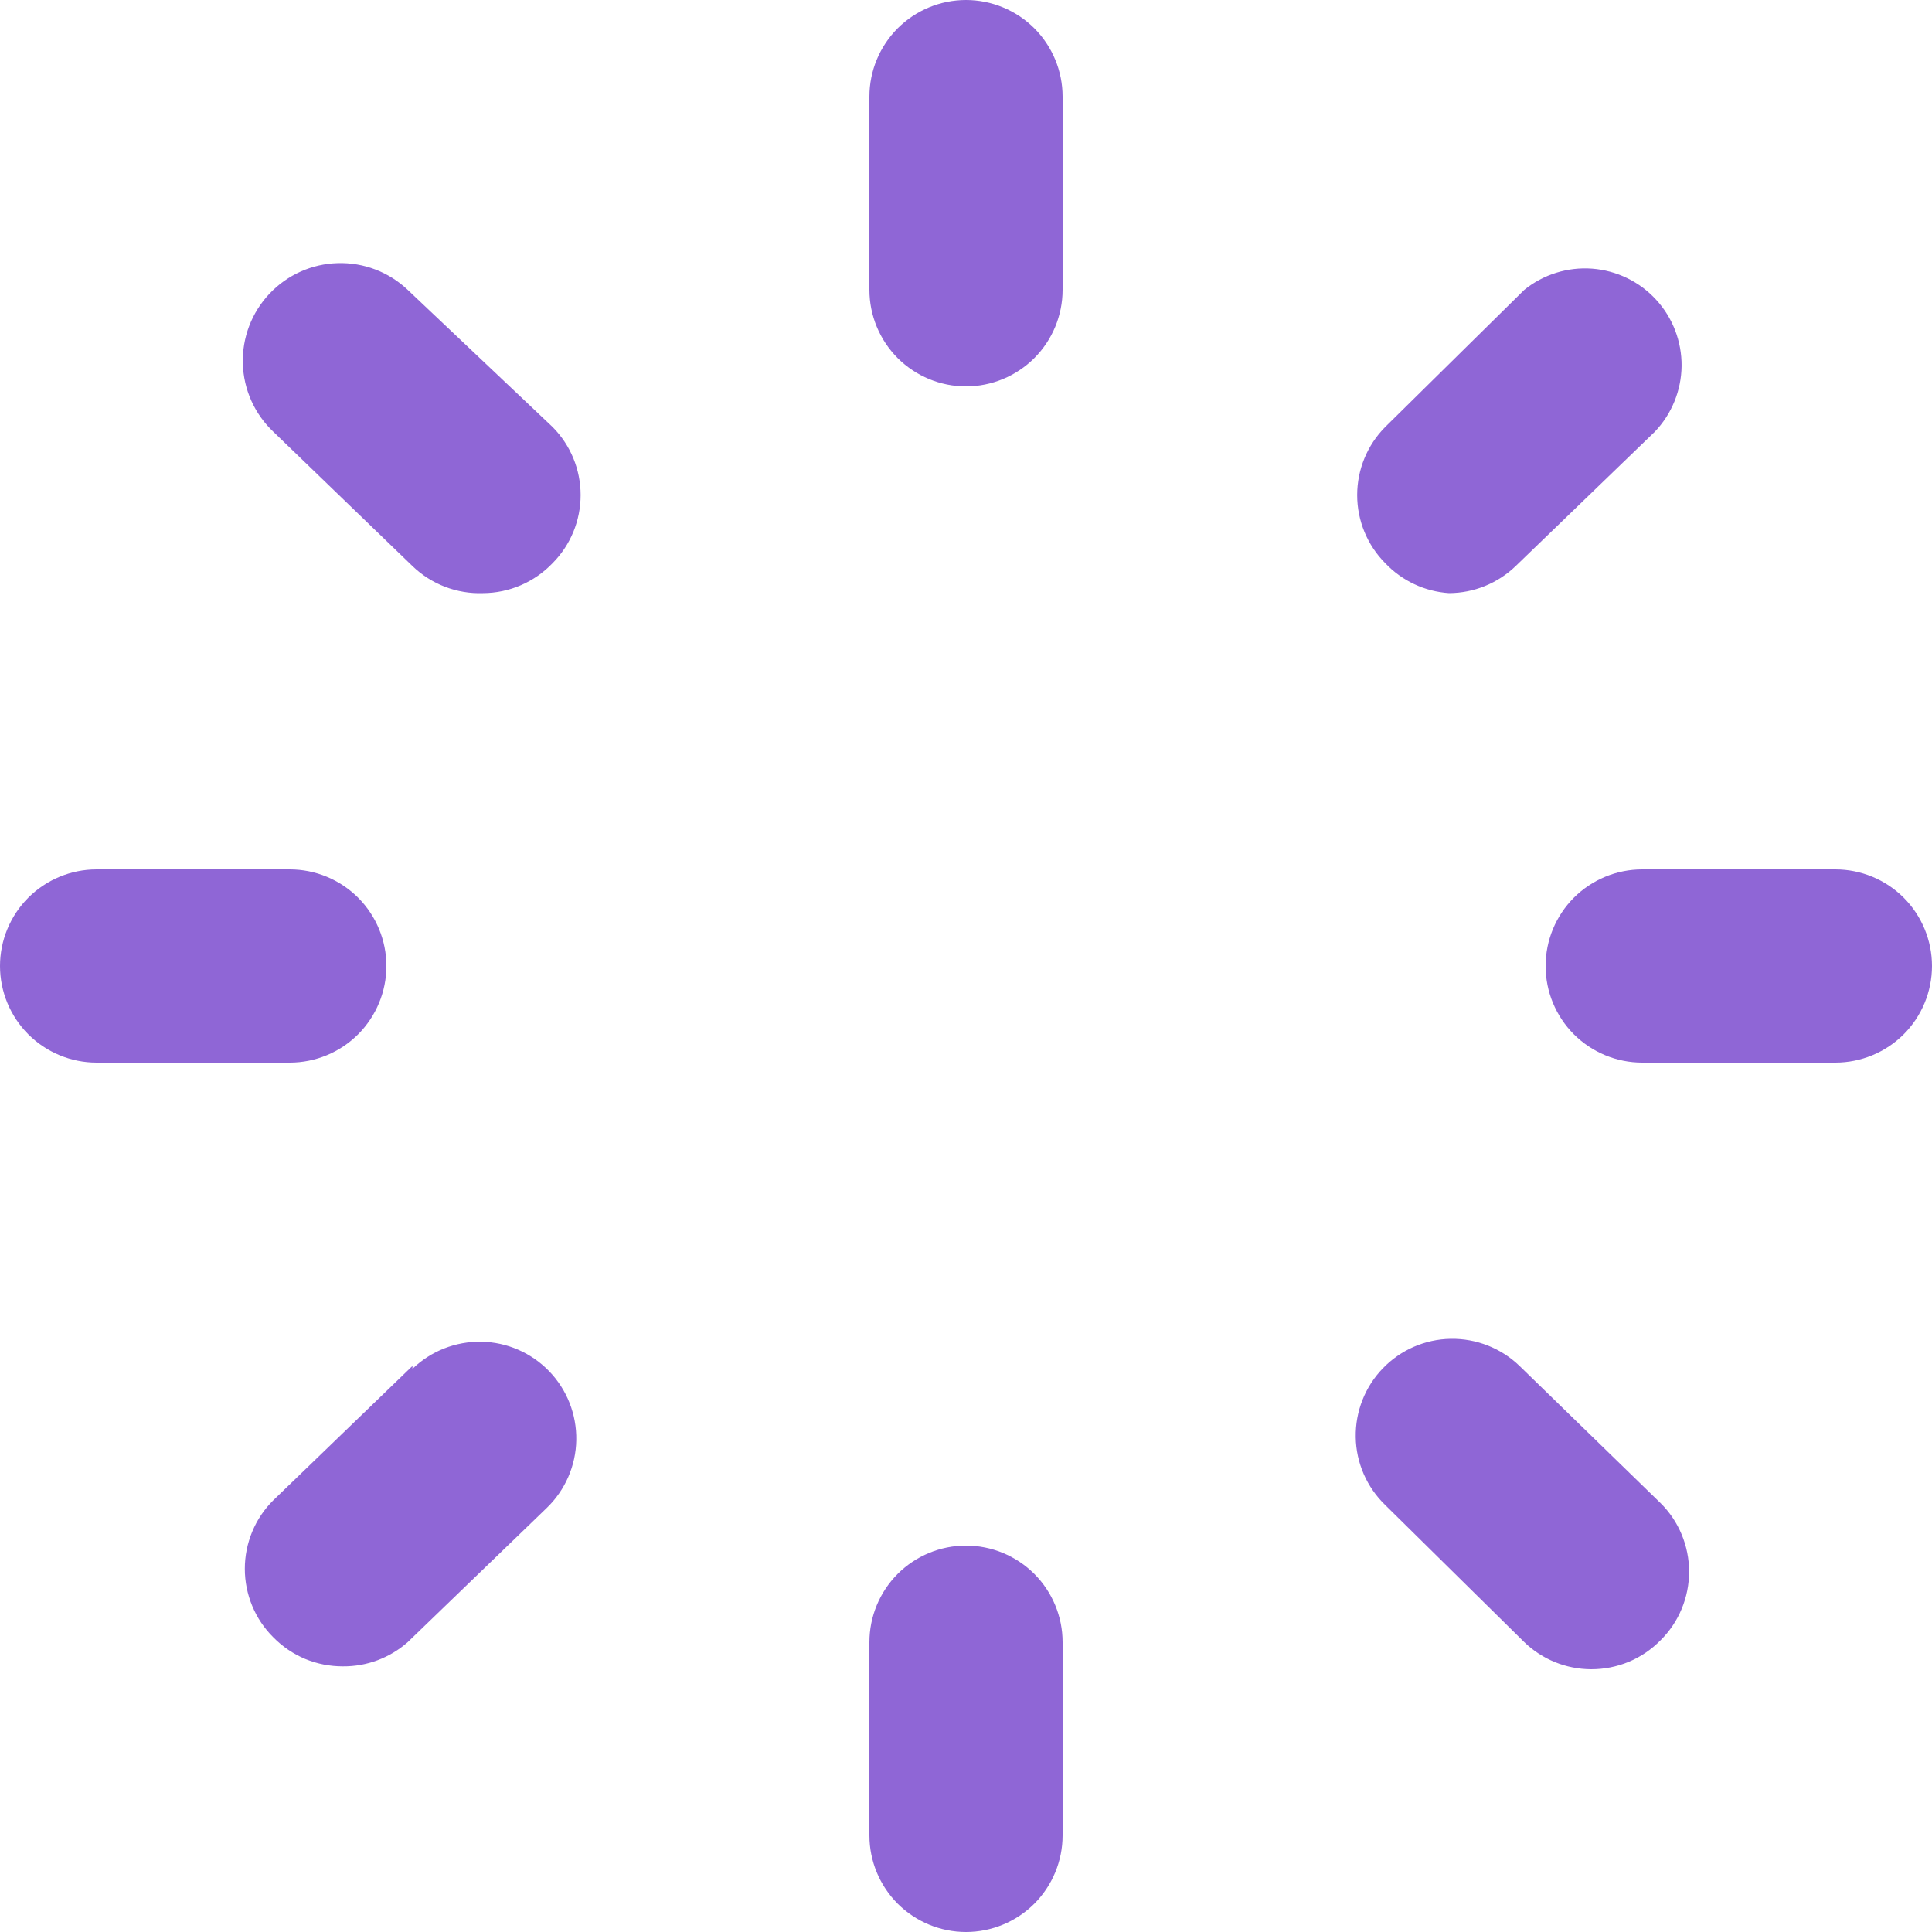 <svg width="36" height="36" viewBox="0 0 36 36" fill="none" xmlns="http://www.w3.org/2000/svg">
<path id="loader" d="M18 0C17.523 0 17.065 0.19 16.727 0.527C16.39 0.865 16.2 1.323 16.2 1.8V5.4C16.2 5.877 16.39 6.335 16.727 6.673C17.065 7.01 17.523 7.2 18 7.2C18.477 7.2 18.935 7.01 19.273 6.673C19.61 6.335 19.8 5.877 19.8 5.4V1.8C19.8 1.323 19.61 0.865 19.273 0.527C18.935 0.19 18.477 0 18 0ZM34.2 16.2H30.6C30.123 16.2 29.665 16.39 29.327 16.727C28.99 17.065 28.8 17.523 28.8 18C28.8 18.477 28.99 18.935 29.327 19.273C29.665 19.61 30.123 19.8 30.6 19.8H34.2C34.677 19.8 35.135 19.61 35.473 19.273C35.81 18.935 36 18.477 36 18C36 17.523 35.81 17.065 35.473 16.727C35.135 16.39 34.677 16.2 34.2 16.2ZM7.2 18C7.2 17.523 7.01 17.065 6.673 16.727C6.335 16.39 5.877 16.2 5.4 16.2H1.8C1.323 16.2 0.865 16.39 0.527 16.727C0.19 17.065 0 17.523 0 18C0 18.477 0.19 18.935 0.527 19.273C0.865 19.61 1.323 19.8 1.8 19.8H5.4C5.877 19.8 6.335 19.61 6.673 19.273C7.01 18.935 7.2 18.477 7.2 18ZM7.596 5.4C7.245 5.068 6.777 4.889 6.294 4.903C5.811 4.916 5.354 5.121 5.022 5.472C4.69 5.823 4.511 6.291 4.525 6.774C4.538 7.257 4.743 7.714 5.094 8.046L7.686 10.548C7.86 10.716 8.066 10.847 8.292 10.934C8.517 11.02 8.758 11.061 9 11.052C9.242 11.051 9.482 11.001 9.705 10.905C9.928 10.809 10.129 10.669 10.296 10.494C10.631 10.157 10.819 9.701 10.819 9.225C10.819 8.749 10.631 8.293 10.296 7.956L7.596 5.4ZM27 11.052C27.463 11.05 27.908 10.87 28.242 10.548L30.834 8.046C31.15 7.716 31.329 7.277 31.334 6.82C31.338 6.363 31.169 5.921 30.859 5.584C30.55 5.247 30.124 5.041 29.668 5.006C29.212 4.972 28.76 5.113 28.404 5.4L25.812 7.956C25.477 8.293 25.289 8.749 25.289 9.225C25.289 9.701 25.477 10.157 25.812 10.494C26.124 10.823 26.548 11.022 27 11.052ZM18 28.8C17.523 28.8 17.065 28.99 16.727 29.327C16.39 29.665 16.2 30.123 16.2 30.6V34.2C16.2 34.677 16.39 35.135 16.727 35.473C17.065 35.81 17.523 36 18 36C18.477 36 18.935 35.81 19.273 35.473C19.61 35.135 19.8 34.677 19.8 34.2V30.6C19.8 30.123 19.61 29.665 19.273 29.327C18.935 28.99 18.477 28.8 18 28.8ZM28.314 25.452C27.97 25.12 27.509 24.939 27.031 24.947C26.553 24.955 26.099 25.153 25.767 25.497C25.435 25.841 25.254 26.302 25.262 26.78C25.27 27.258 25.468 27.712 25.812 28.044L28.404 30.6C28.738 30.922 29.183 31.102 29.646 31.104C29.887 31.105 30.126 31.058 30.349 30.966C30.572 30.873 30.773 30.736 30.942 30.564C31.111 30.397 31.245 30.198 31.336 29.978C31.427 29.759 31.474 29.524 31.474 29.286C31.474 29.048 31.427 28.813 31.336 28.594C31.245 28.374 31.111 28.175 30.942 28.008L28.314 25.452ZM7.686 25.452L5.094 27.954C4.925 28.121 4.791 28.32 4.7 28.54C4.609 28.759 4.562 28.994 4.562 29.232C4.562 29.47 4.609 29.705 4.7 29.924C4.791 30.144 4.925 30.343 5.094 30.51C5.263 30.682 5.465 30.819 5.687 30.912C5.91 31.004 6.149 31.051 6.39 31.05C6.834 31.054 7.263 30.893 7.596 30.6L10.188 28.098C10.532 27.766 10.73 27.311 10.738 26.834C10.746 26.356 10.565 25.895 10.233 25.551C9.901 25.207 9.446 25.009 8.969 25.001C8.491 24.993 8.03 25.174 7.686 25.506V25.452Z" fill="#8F66D6"/>
</svg>
